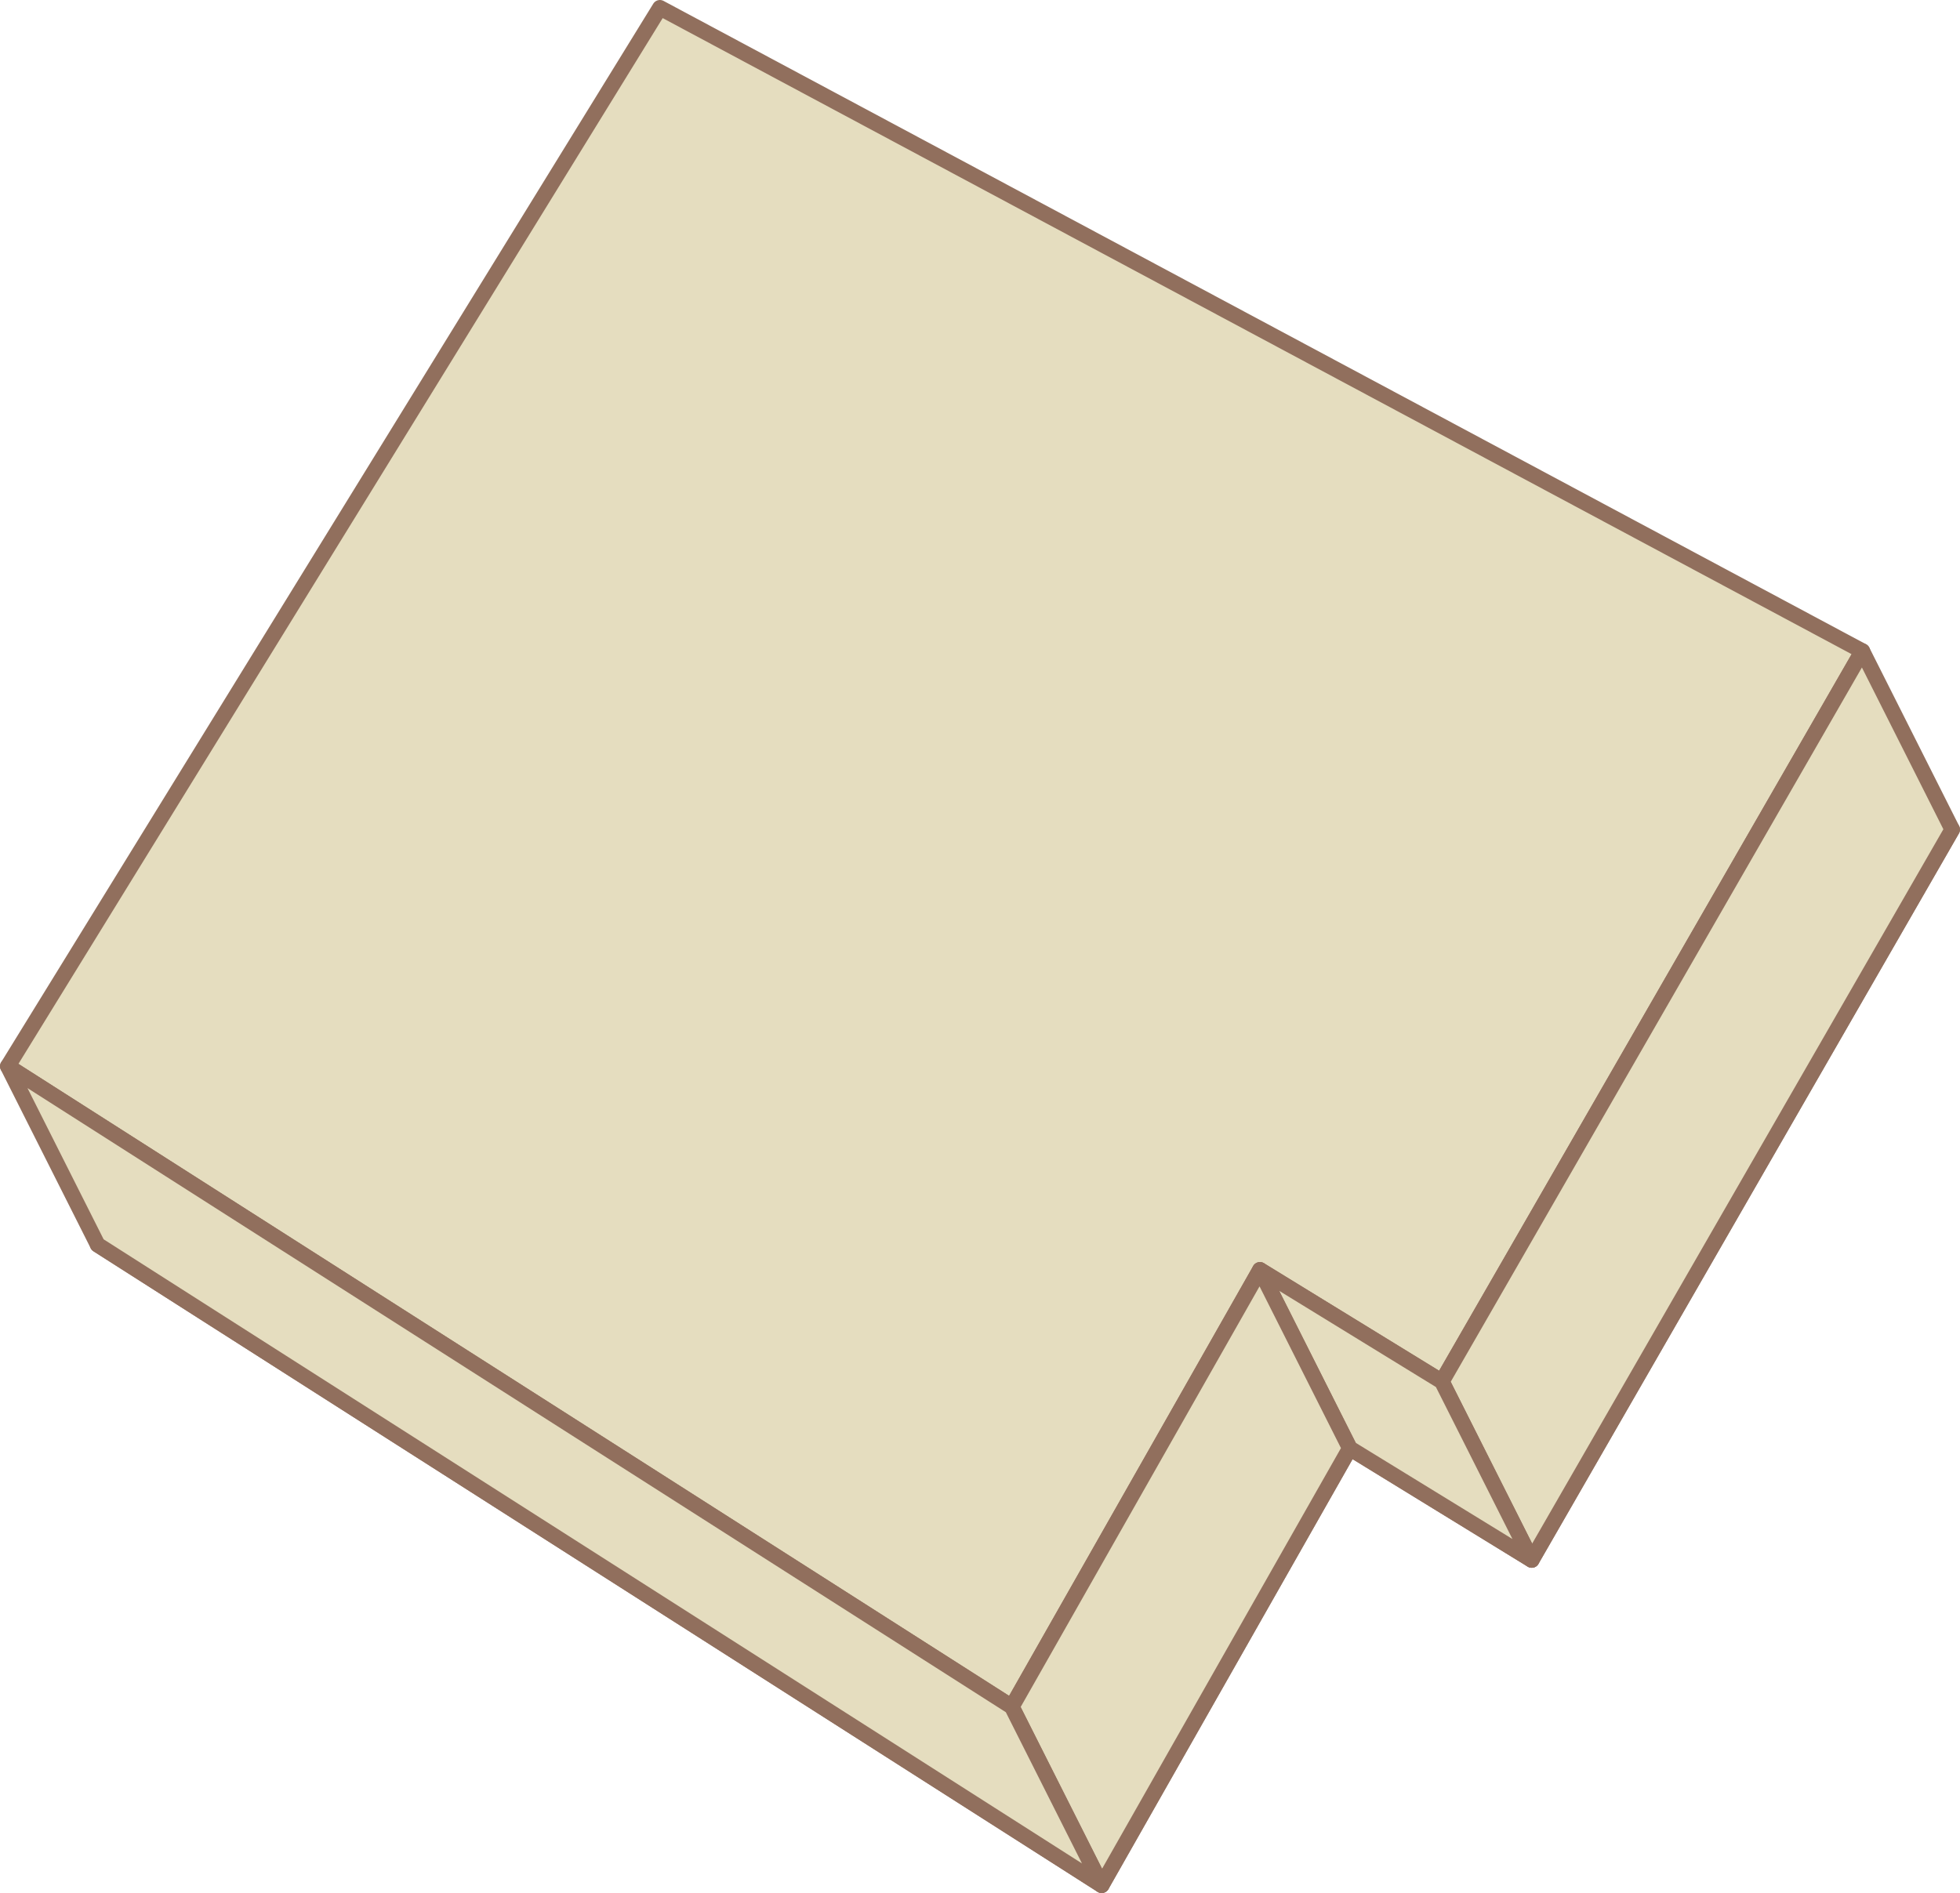 <?xml version="1.0" encoding="utf-8"?>
<!-- Generator: Adobe Illustrator 26.0.1, SVG Export Plug-In . SVG Version: 6.00 Build 0)  -->
<svg version="1.1" id="Layer_1" xmlns="http://www.w3.org/2000/svg" xmlns:xlink="http://www.w3.org/1999/xlink" x="0px" y="0px"
	 viewBox="0 0 966.4 933.55" style="enable-background:new 0 0 966.4 933.55;" xml:space="preserve">
<style type="text/css">
	.st0{fill:#E5DDBF;stroke:#916F5D;stroke-width:7.678;stroke-linecap:round;stroke-linejoin:round;stroke-miterlimit:10;}
	.st1{fill:#FFFFFF;}
	.st2{fill:#E5DDBF;stroke:#916F5D;stroke-width:7.049;stroke-linecap:round;stroke-linejoin:round;stroke-miterlimit:10;}
</style>
<g>
	<polygon class="st0" points="369.67,91.83 962.56,409.07 755.23,769.31 665.53,714.24 543.19,929.71 48.14,613.84 	"/>
	<polygon class="st0" points="325.37,3.84 918.26,321.09 710.93,681.32 621.23,626.25 498.89,841.72 3.84,525.85 	"/>
	<polygon class="st0" points="918.26,321.09 962.56,409.07 755.23,769.31 710.93,681.32 	"/>
	<polygon class="st0" points="755.23,769.31 710.93,681.32 621.23,626.25 665.53,714.24 	"/>
	<polygon class="st0" points="665.53,714.24 543.19,929.71 498.89,841.72 621.23,626.25 	"/>
	<polygon class="st0" points="3.84,525.85 498.89,841.72 543.19,929.71 48.14,613.84 	"/>
</g>
</svg>

